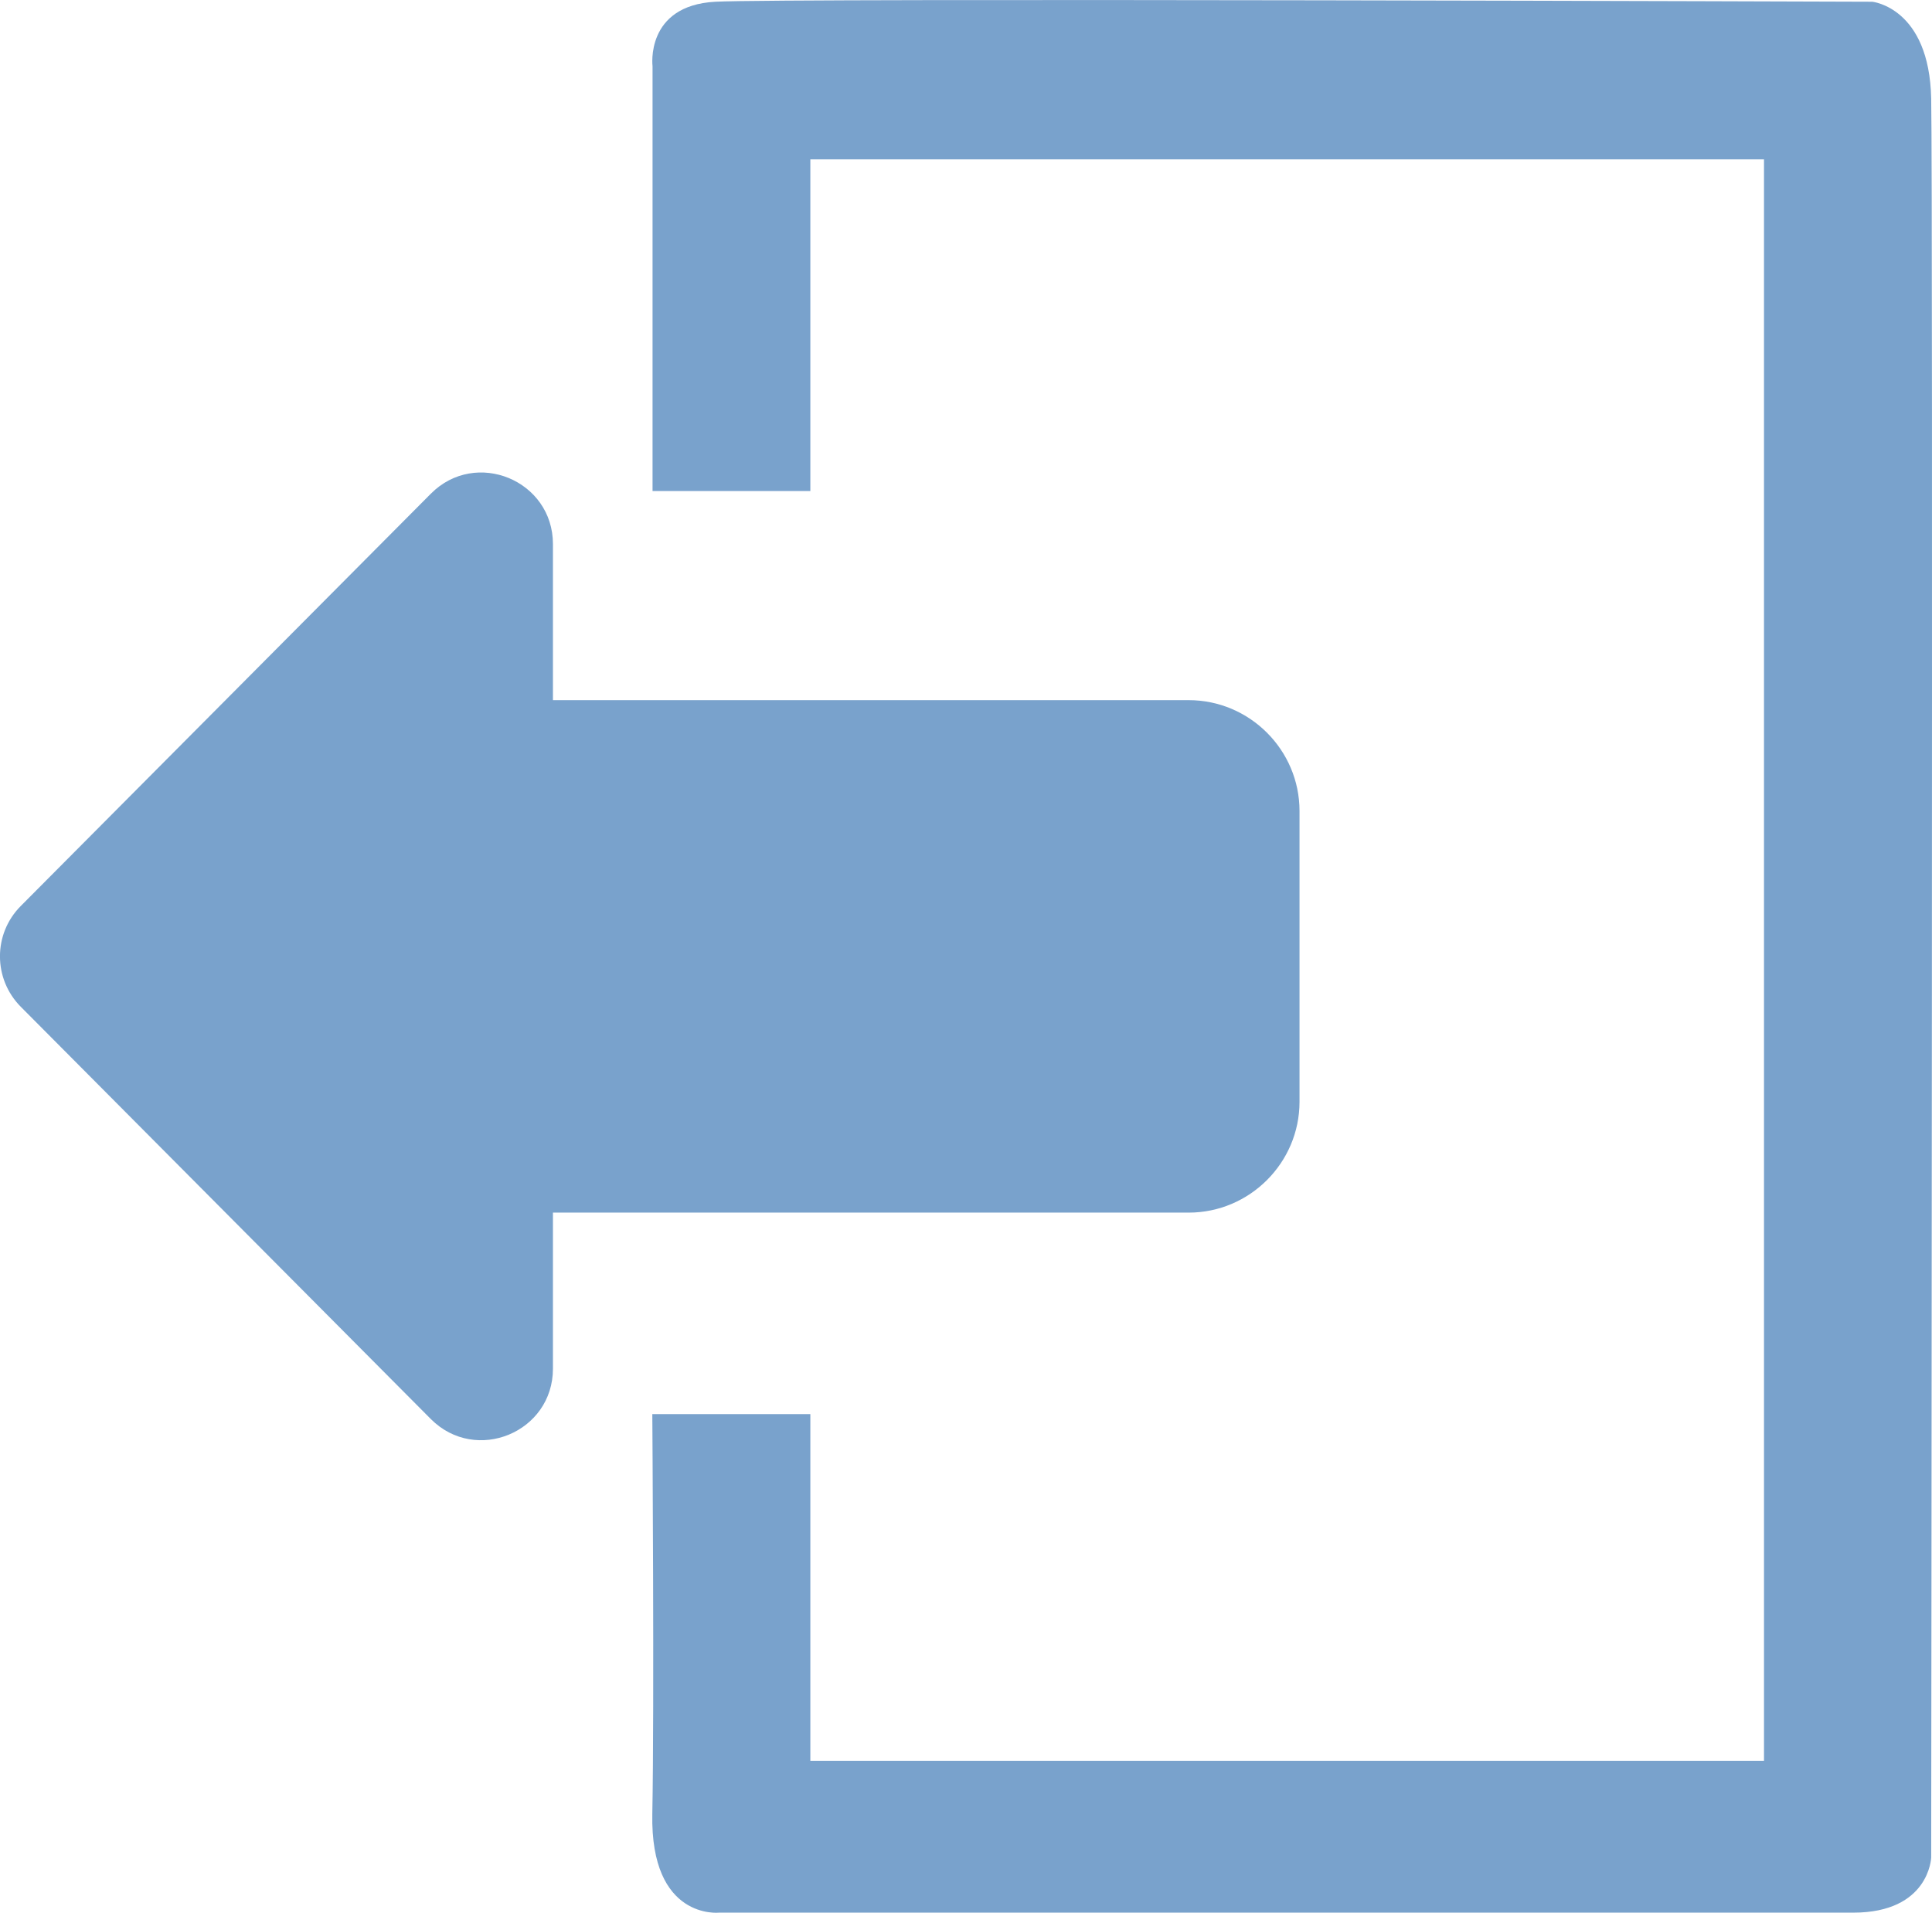 <?xml version="1.0" encoding="utf-8"?>
<!-- Generator: Adobe Illustrator 28.2.0, SVG Export Plug-In . SVG Version: 6.00 Build 0)  -->
<svg version="1.1" id="Layer_1" xmlns="http://www.w3.org/2000/svg" xmlns:xlink="http://www.w3.org/1999/xlink" x="0px" y="0px"
	 viewBox="0 0 166.63 165.01" style="enable-background:new 0 0 166.63 165.01;" xml:space="preserve">
<style type="text/css">
	.st0{fill:#79A2CC;}
</style>
<g>
	<path class="st0" d="M30.95,60.4h71.57c5.26,0,9.56,4.3,9.56,9.56v25.09c0,5.26-4.3,9.56-9.56,9.56H30.95V60.4z"/>
	<path class="st0" d="M1.79,78.16l35.37-35.57c3.88-3.9,10.53-1.15,10.53,4.35l0,71.13c0,5.5-6.65,8.24-10.53,4.35L1.79,86.85
		C-0.6,84.44-0.6,80.56,1.79,78.16z"/>
	<path class="st0" d="M56.28,42.35V5.72c0,0-0.66-5.24,5.41-5.57c6.06-0.33,99.79,0,99.79,0s4.92,0.49,5.08,8.36s0,151.74,0,151.74
		s-0.16,4.75-6.72,4.75c-6.55,0-97.82,0-97.82,0s-5.94,0.66-5.76-8.52c0.18-9.18,0-34.49,0-34.49h13.63v29.91h82.25V13.75H69.89
		v28.61H56.28z"/>
</g>
</svg>

